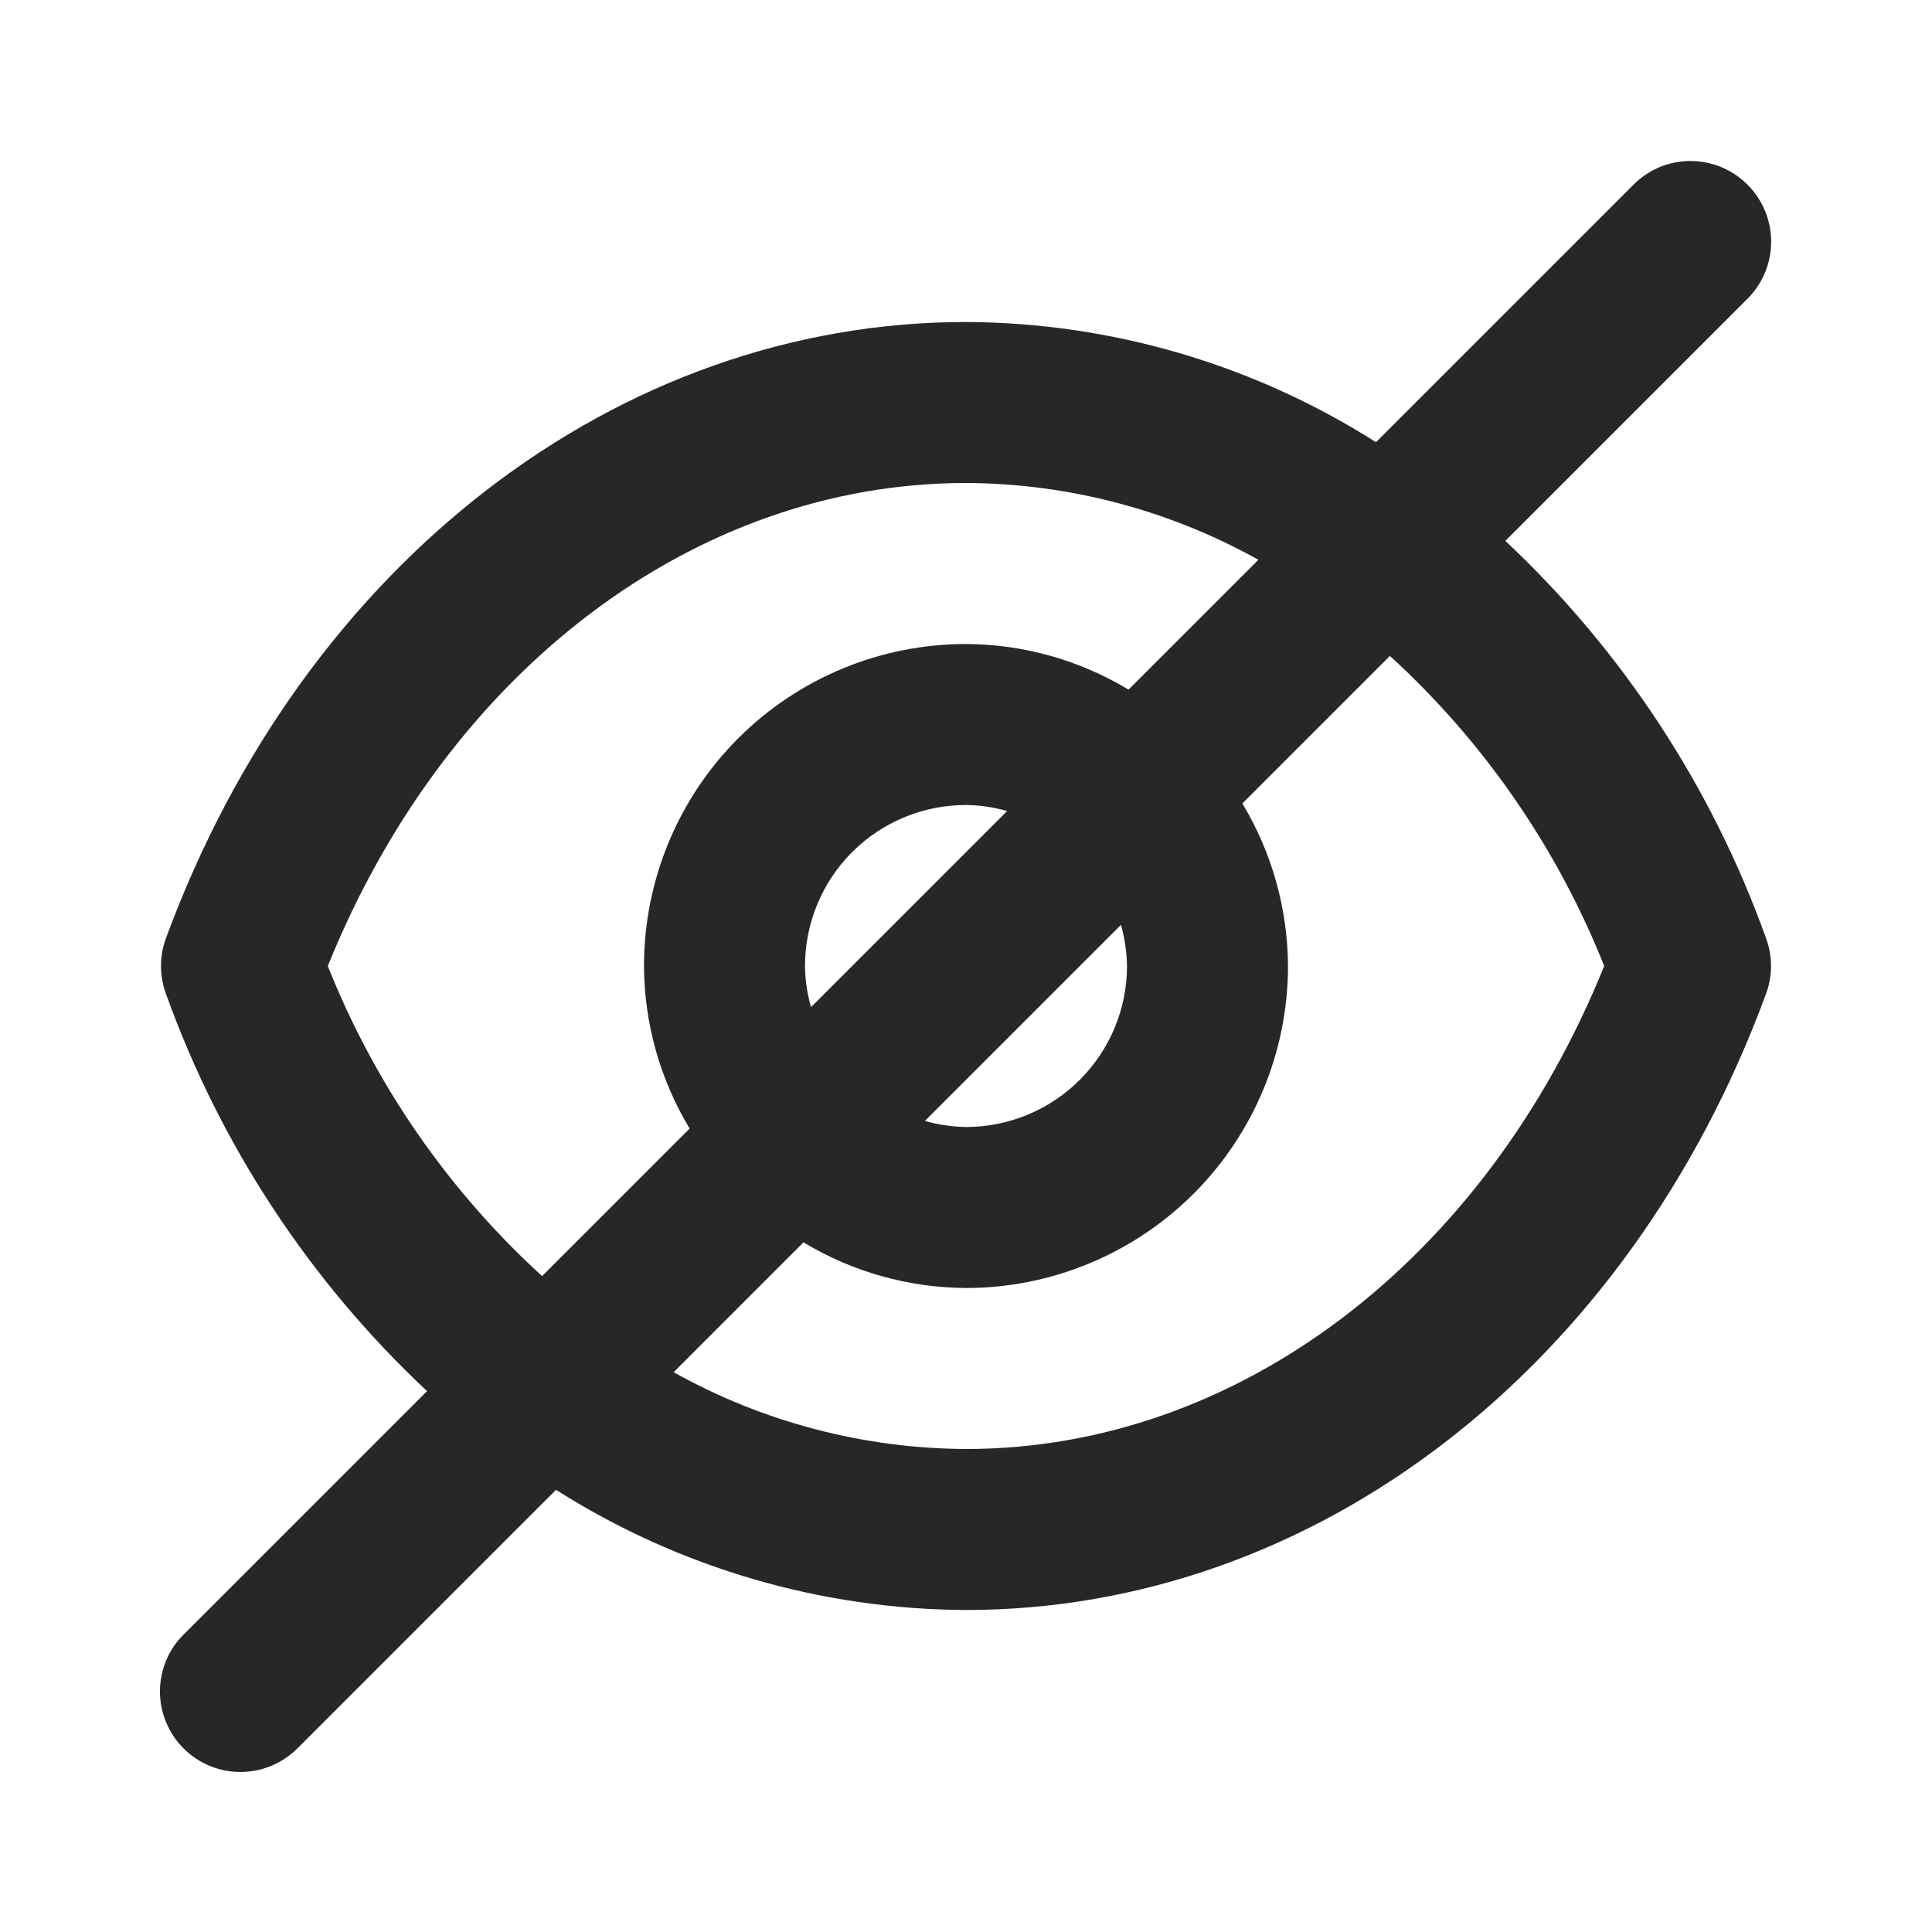 <svg width="24" height="24" viewBox="0 0 24 24" fill="none" xmlns="http://www.w3.org/2000/svg">
<path d="M21.707 2.293C21.519 2.105 21.265 2 21 2C20.734 2 20.48 2.105 20.293 2.293L17.093 5.493C15.569 4.525 13.804 4.008 12 4C7.674 4 3.773 7.005 2.062 11.654C1.979 11.877 1.979 12.123 2.062 12.346C2.736 14.225 3.848 15.916 5.305 17.281L2.293 20.293C2.197 20.385 2.121 20.495 2.068 20.617C2.016 20.739 1.988 20.871 1.987 21.003C1.986 21.136 2.011 21.268 2.062 21.391C2.112 21.514 2.186 21.625 2.28 21.719C2.374 21.813 2.486 21.887 2.609 21.938C2.732 21.988 2.863 22.013 2.996 22.012C3.129 22.011 3.26 21.983 3.382 21.931C3.504 21.878 3.614 21.802 3.707 21.707L6.907 18.507C8.43 19.474 10.195 19.992 12 20C16.326 20 20.227 17 21.938 12.346C22.021 12.123 22.021 11.877 21.938 11.654C21.265 9.775 20.155 8.084 18.7 6.719L21.712 3.707C21.898 3.519 22.003 3.264 22.002 2.999C22.001 2.734 21.895 2.48 21.707 2.293ZM6.734 15.852C5.566 14.786 4.656 13.469 4.072 12C5.549 8.343 8.626 6 12 6C13.271 6.005 14.521 6.334 15.632 6.954L14.019 8.567C13.409 8.199 12.711 8.003 12 8C10.939 8 9.921 8.421 9.171 9.171C8.421 9.921 8 10.939 8 12C8.003 12.712 8.199 13.409 8.567 14.019L6.734 15.852ZM13.925 11.489C13.972 11.655 13.997 11.827 14 12C14 12.53 13.789 13.039 13.414 13.414C13.039 13.789 12.53 14 12 14C11.827 13.997 11.655 13.972 11.489 13.925L13.925 11.489ZM10.075 12.511C10.027 12.345 10.002 12.173 10 12C10 11.469 10.21 10.961 10.585 10.586C10.96 10.21 11.469 10 12 10C12.172 10.002 12.344 10.027 12.511 10.075L10.075 12.511ZM19.928 12C18.451 15.657 15.374 18 12 18C10.728 17.994 9.478 17.666 8.368 17.046L9.981 15.433C10.59 15.8 11.288 15.996 12 16C13.06 16 14.078 15.578 14.828 14.828C15.578 14.078 16 13.061 16 12C15.996 11.288 15.8 10.59 15.433 9.981L17.266 8.148C18.433 9.214 19.343 10.531 19.928 12Z" fill="#272727"/>
</svg>
